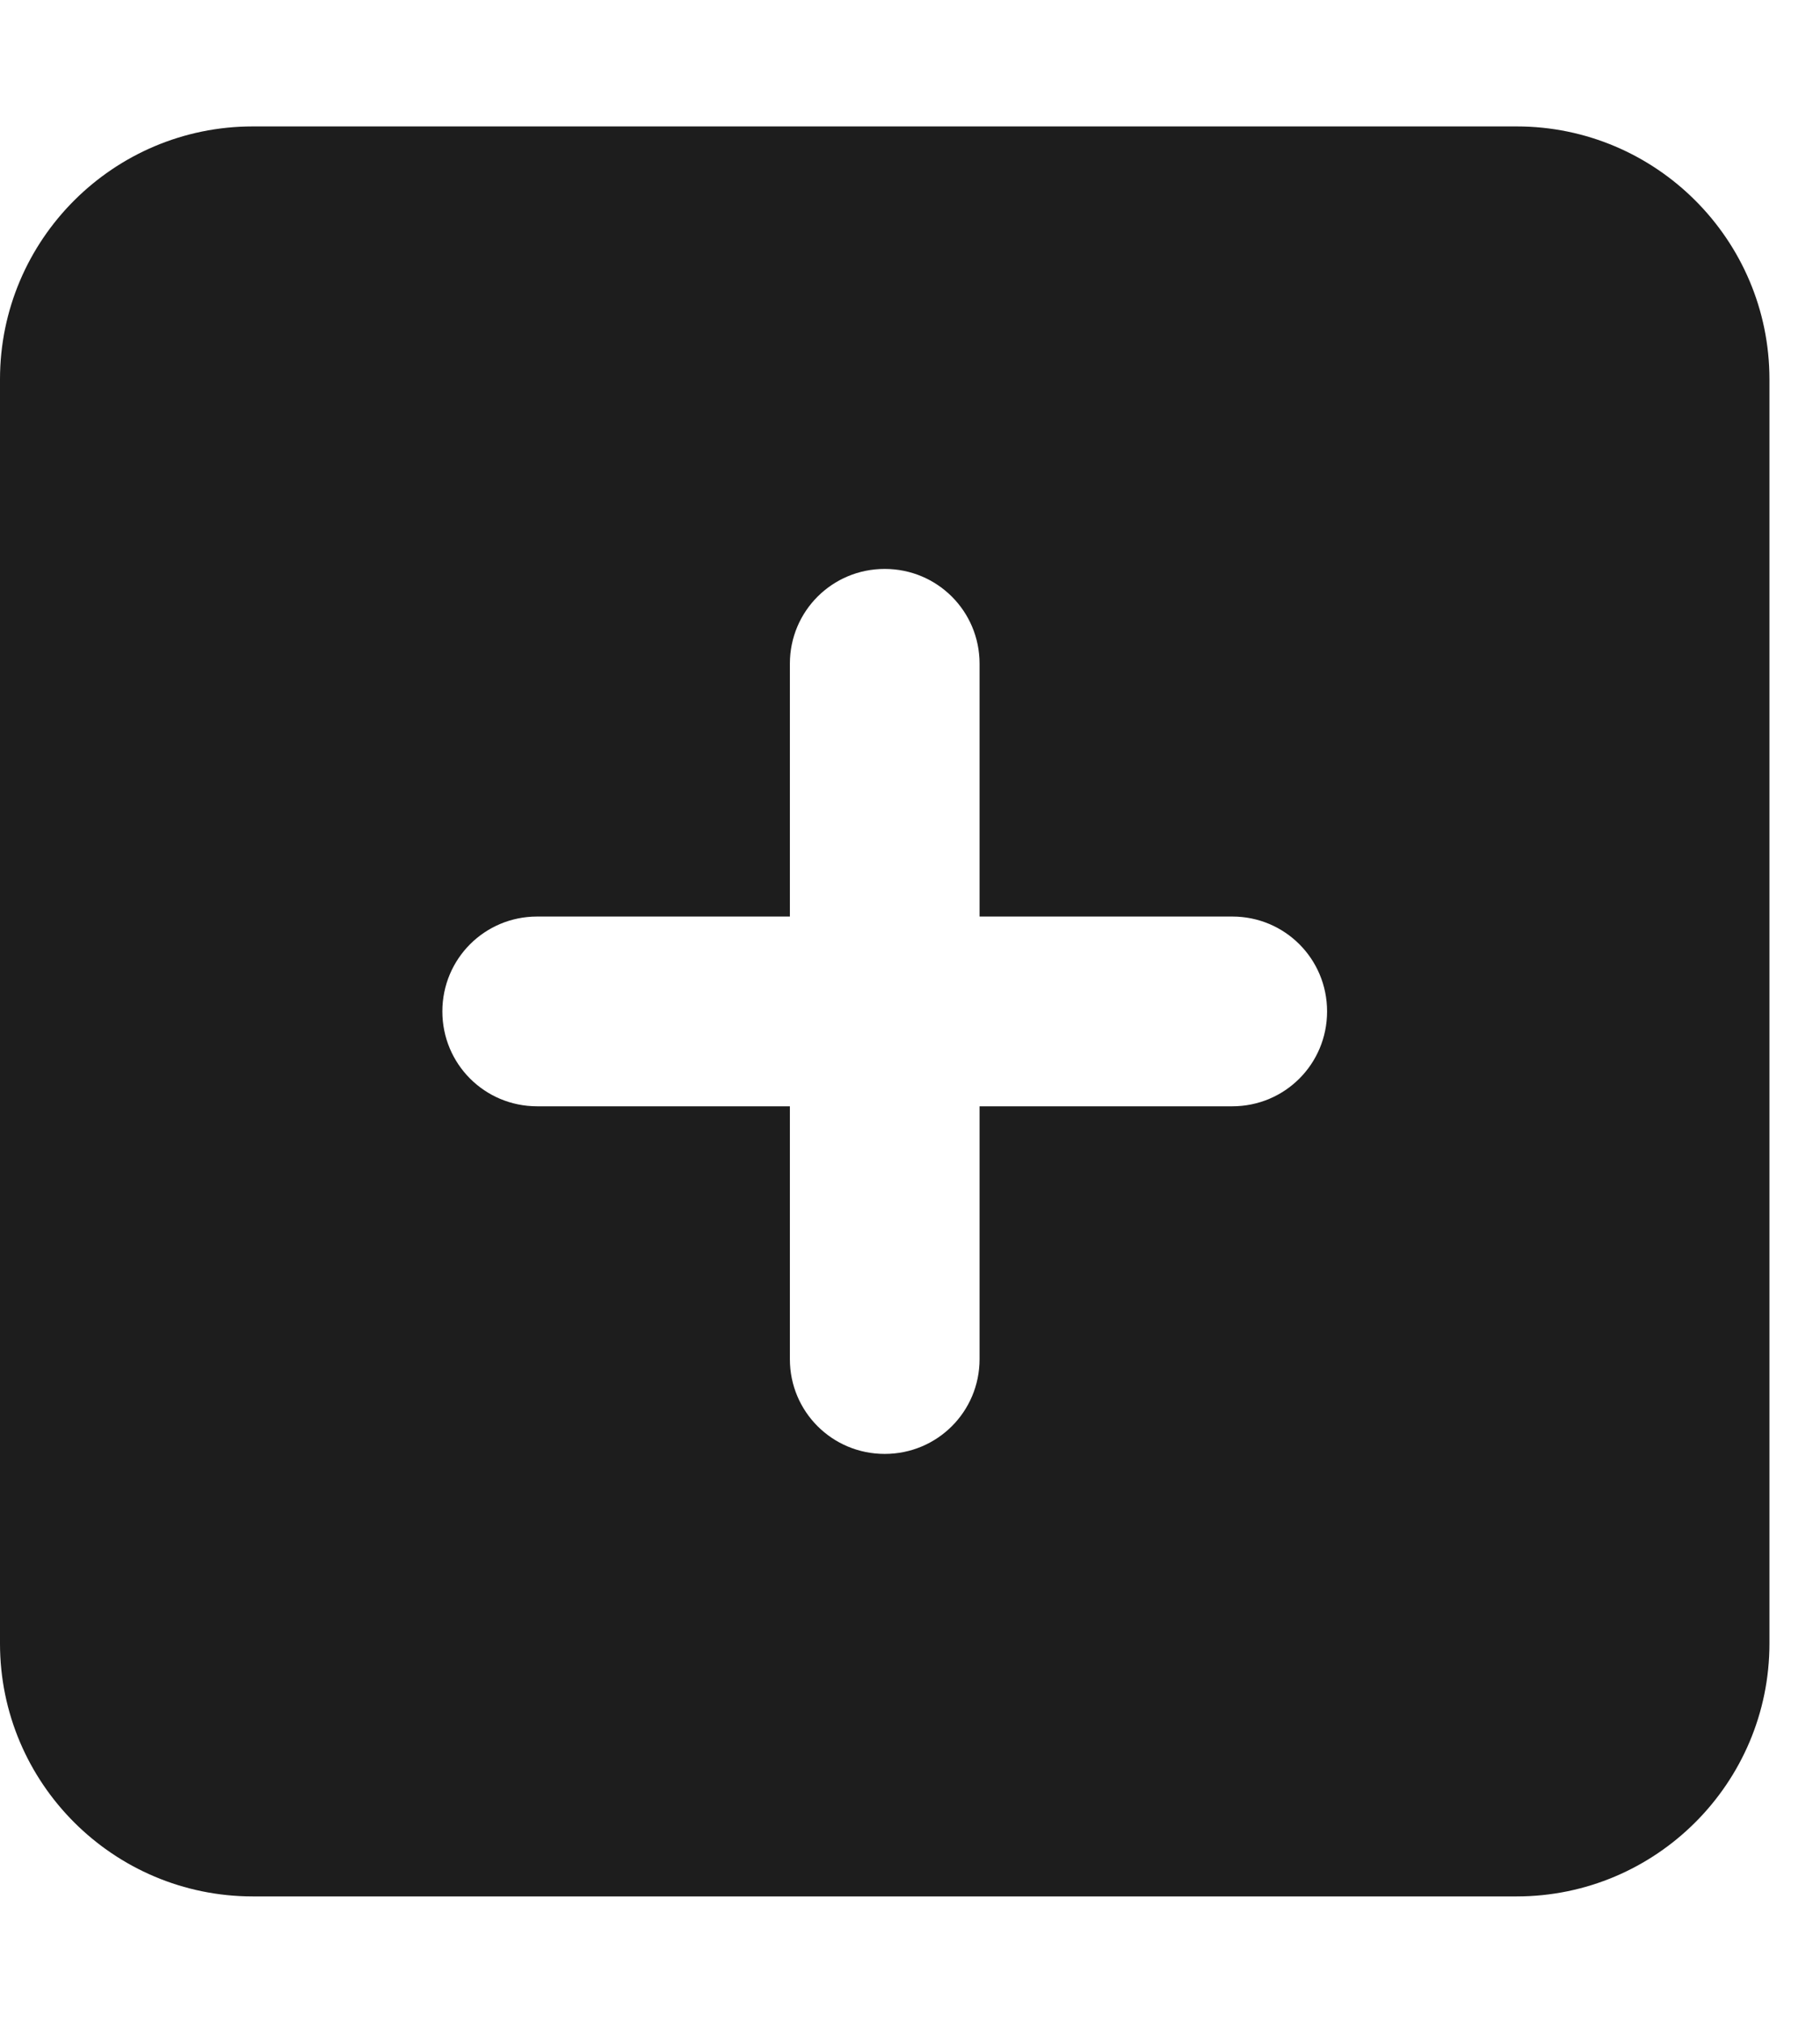 <svg width="18" height="20" viewBox="0 0 18 20" fill="none" xmlns="http://www.w3.org/2000/svg">
<g clip-path="url(#clip0_64_206)">
<path d="M2.5 1.25C1.121 1.25 0 2.371 0 3.75V16.25C0 17.629 1.121 18.75 2.5 18.75H15C16.379 18.75 17.5 17.629 17.5 16.25V3.75C17.5 2.371 16.379 1.25 15 1.25H2.5ZM7.812 13.438V10.938H5.312C4.793 10.938 4.375 10.52 4.375 10C4.375 9.48 4.793 9.062 5.312 9.062H7.812V6.562C7.812 6.043 8.23 5.625 8.75 5.625C9.27 5.625 9.688 6.043 9.688 6.562V9.062H12.188C12.707 9.062 13.125 9.48 13.125 10C13.125 10.52 12.707 10.938 12.188 10.938H9.688V13.438C9.688 13.957 9.27 14.375 8.75 14.375C8.23 14.375 7.812 13.957 7.812 13.438Z" fill="#1D1D1D"/>
</g>
<defs>
<clipPath id="clip0_64_206">
<rect width="17.5" height="20" fill="white"/>
</clipPath>
</defs>
</svg>
